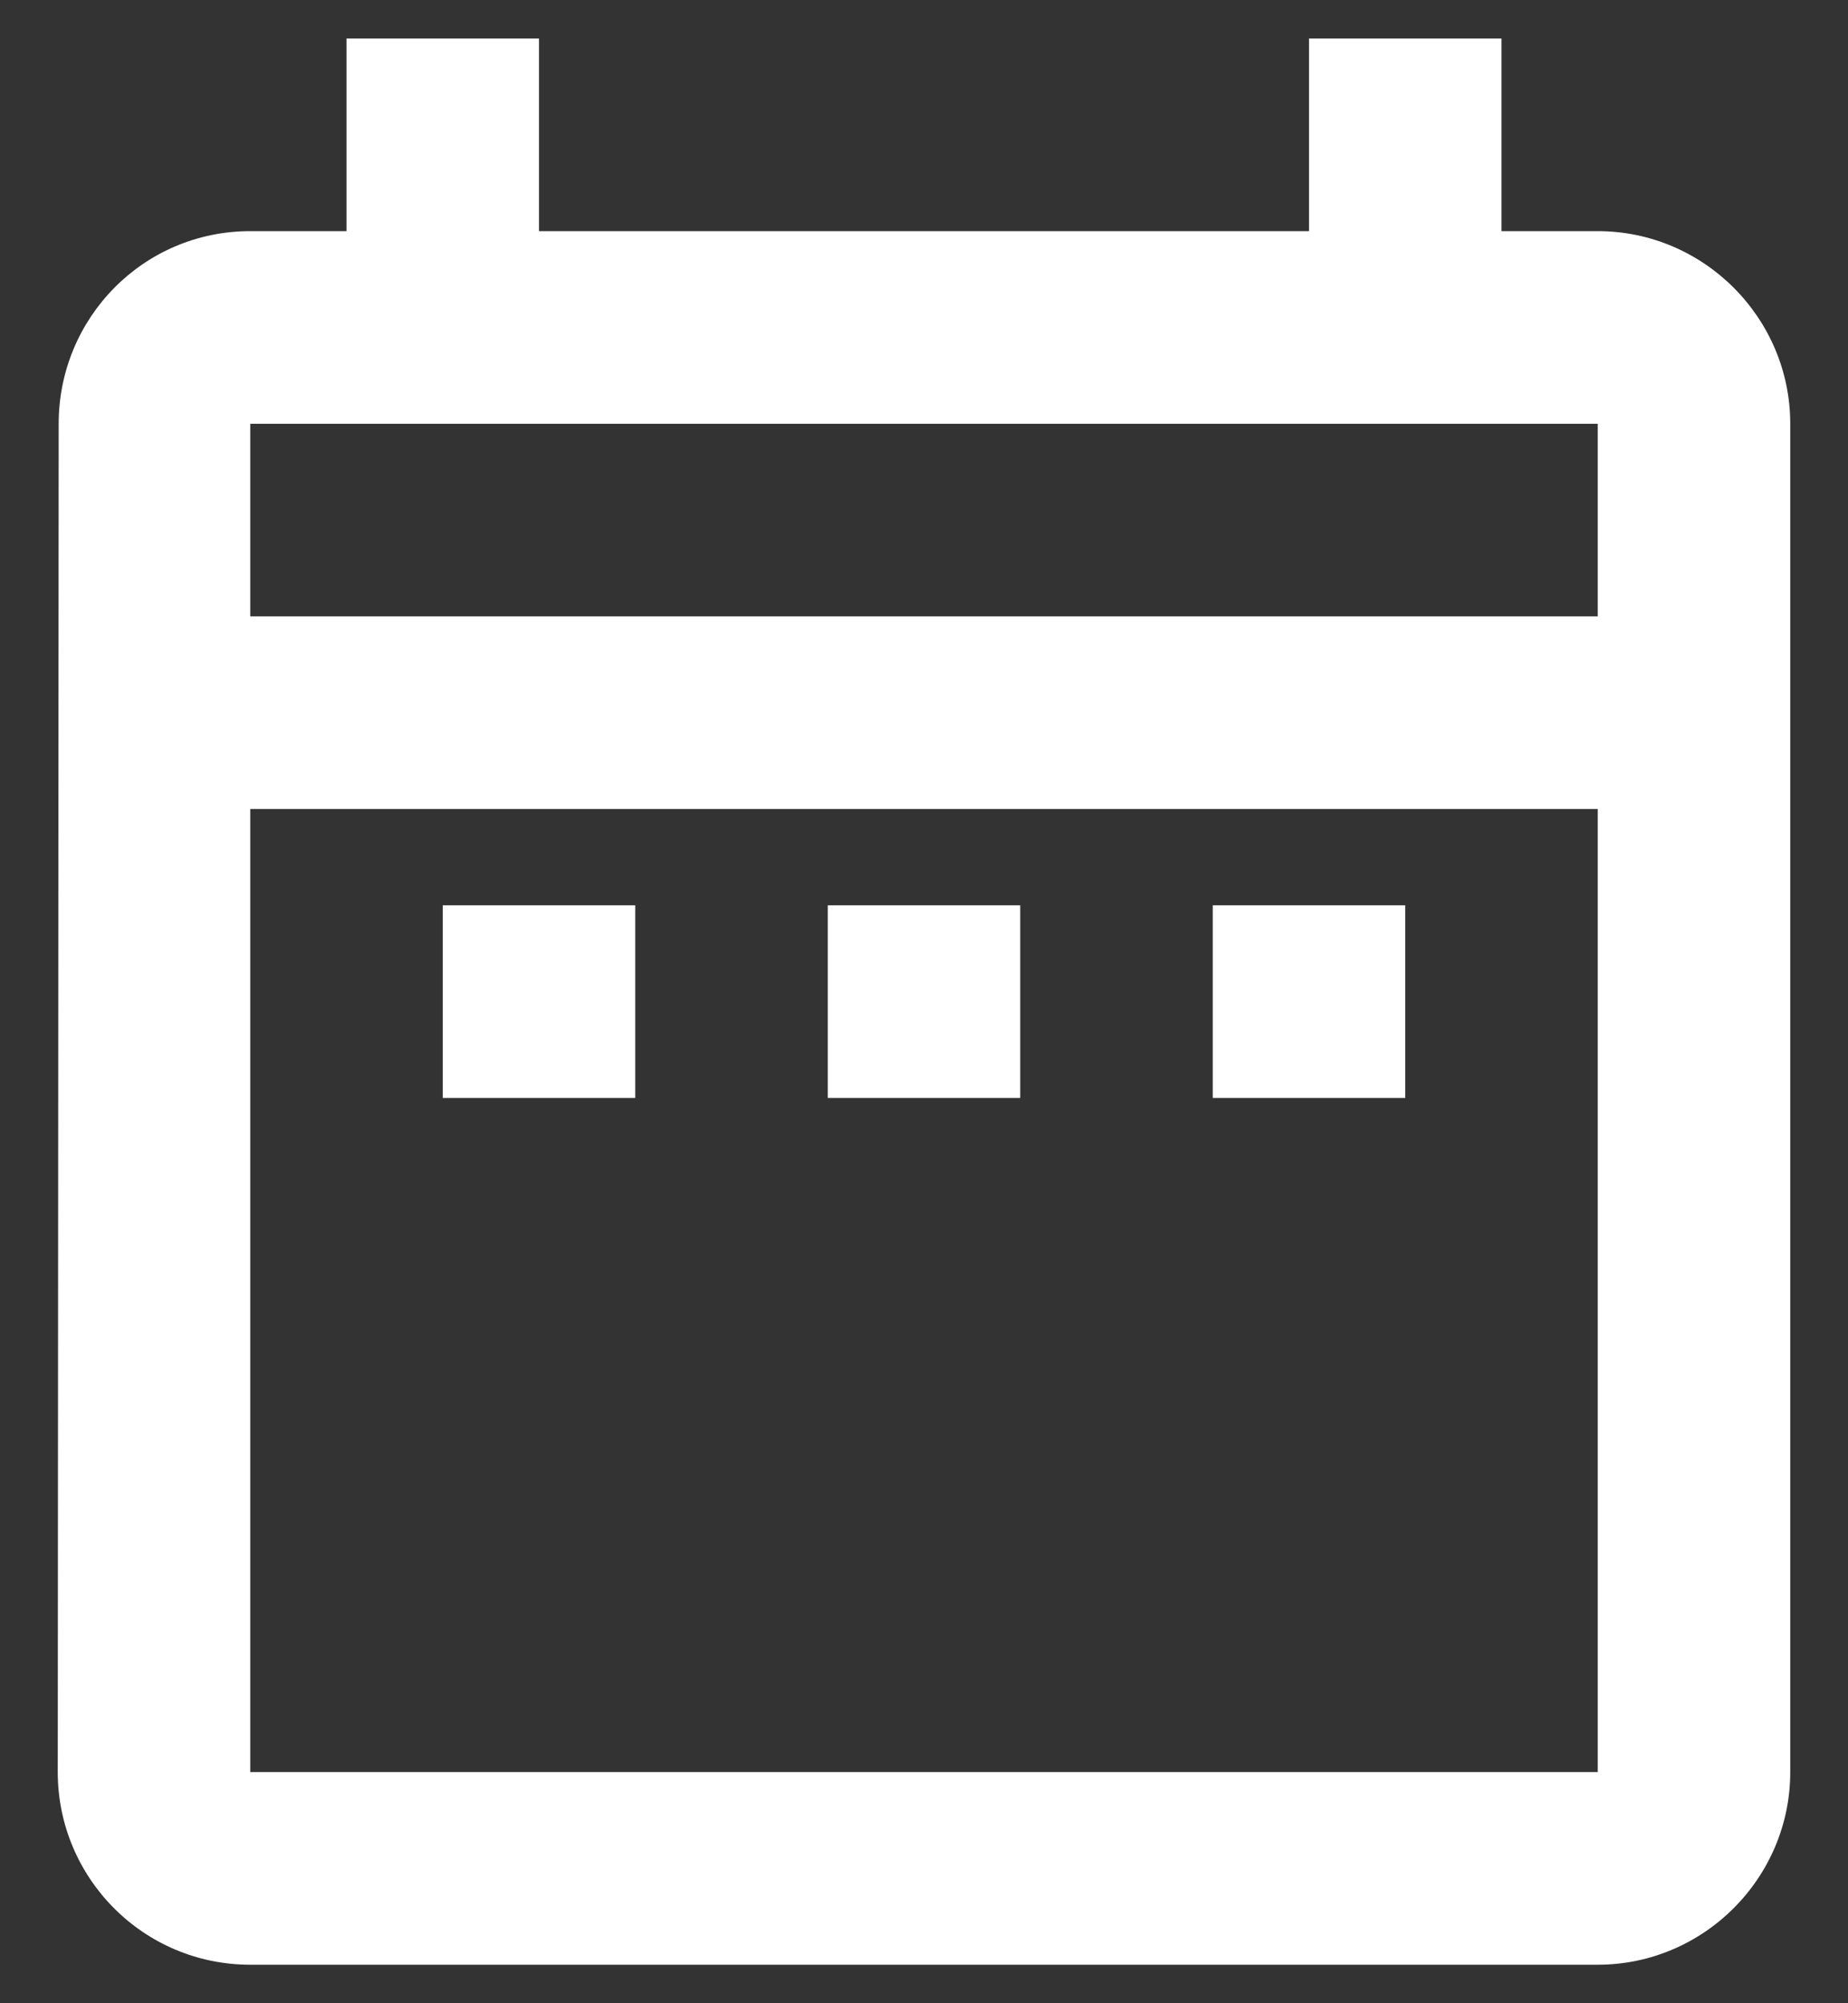 <svg width="24" height="26" viewBox="0 0 24 26" fill="none" xmlns="http://www.w3.org/2000/svg">
<rect x="0" y="0" width="24" height="26" fill="#333333" stroke="none"/>
<path d="M5.75 11.75L8.25 11.75V14.25L5.75 14.25V11.75ZM23.25 5.5L23.25 23C23.25 24.375 22.125 25.5 20.75 25.5L3.25 25.5C1.863 25.5 0.75 24.375 0.75 23L0.762 5.5C0.762 4.125 1.863 3 3.25 3H4.5V0.5L7 0.5V3L17 3V0.5L19.5 0.5V3H20.75C22.125 3 23.25 4.125 23.25 5.5ZM3.25 8L20.75 8V5.5L3.25 5.5L3.25 8ZM20.75 23L20.75 10.5L3.25 10.5L3.25 23L20.75 23ZM15.75 14.25L18.25 14.25V11.75L15.75 11.75V14.25ZM10.75 14.25H13.25V11.75H10.75V14.25Z" fill="white"/>
</svg>
